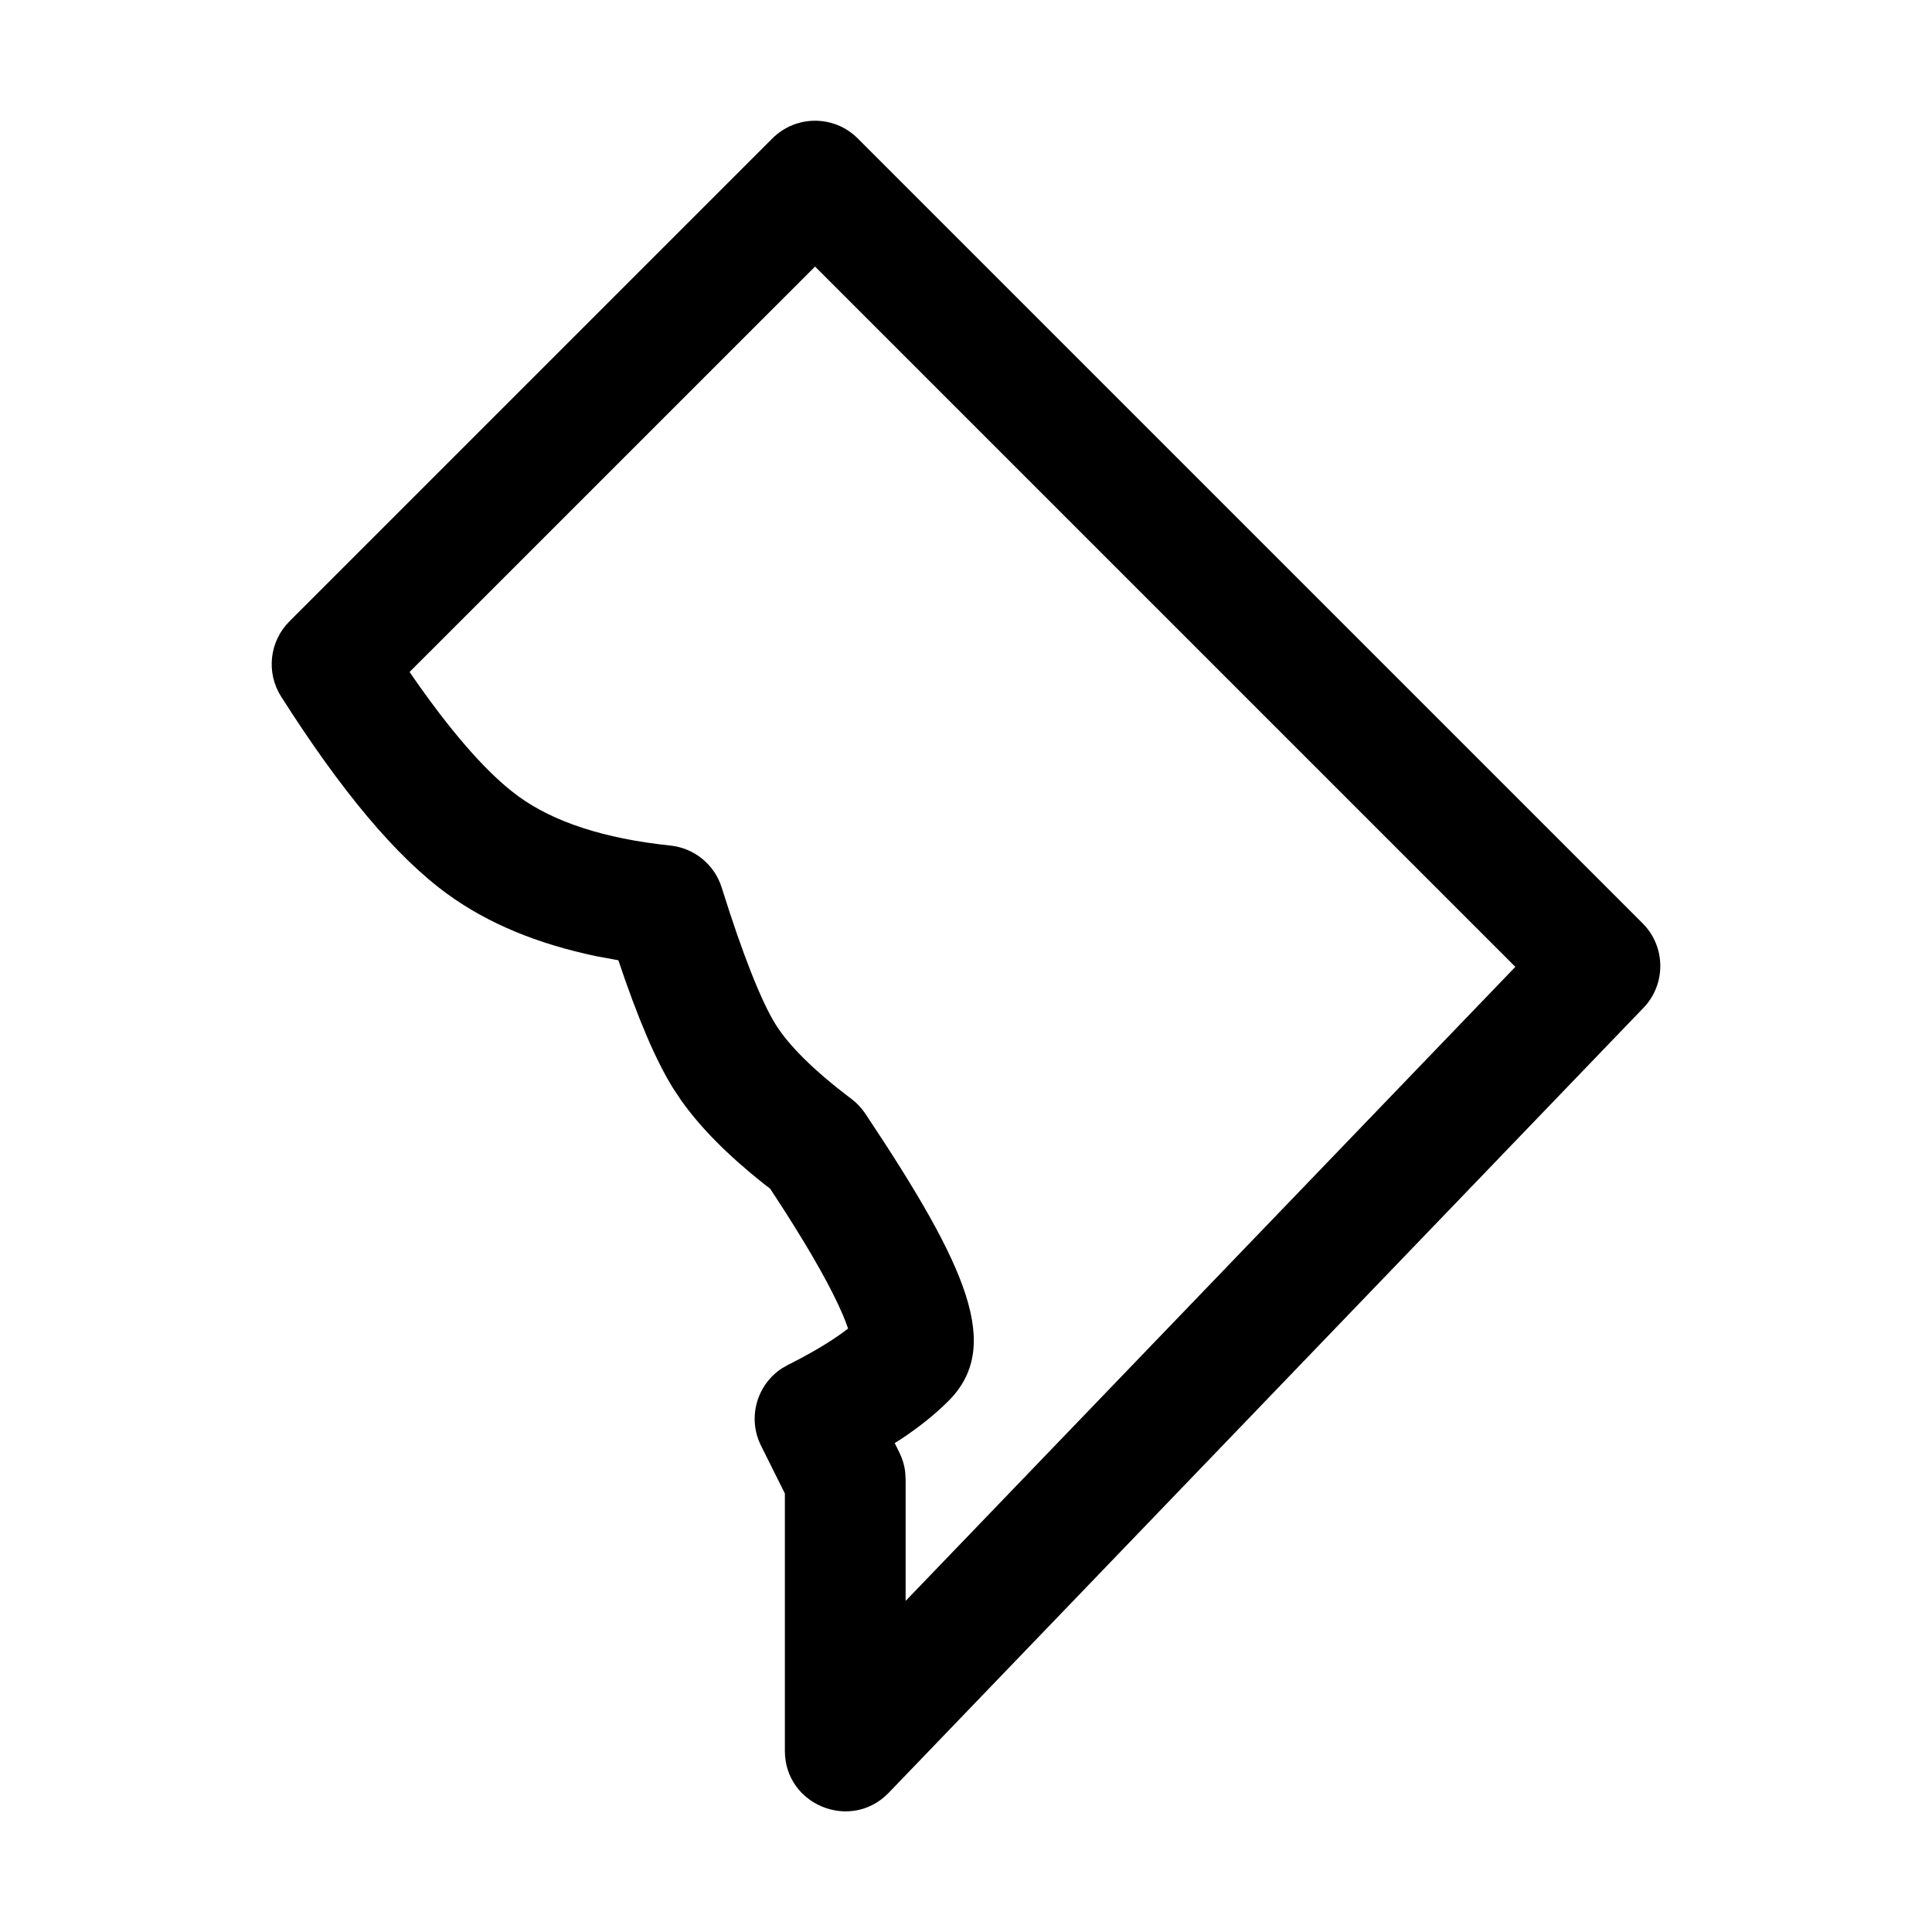 <?xml version="1.0" encoding="UTF-8"?>
<svg width="32px" height="32px" viewBox="0 0 32 32" version="1.1" xmlns="http://www.w3.org/2000/svg" xmlns:xlink="http://www.w3.org/1999/xlink">
    <title>state-dc</title>
    <g id="state-dc" stroke="none" stroke-width="1" fill="none" fill-rule="evenodd">
        <path d="M12.793,2.293 L4.793,10.293 C4.462,10.624 4.405,11.141 4.656,11.537 C5.65,13.099 6.556,14.186 7.412,14.809 C8.08,15.295 8.902,15.634 9.874,15.837 L10.242,15.905 C10.564,16.865 10.862,17.566 11.152,18.03 L11.282,18.225 C11.603,18.679 12.056,19.134 12.64,19.599 L12.756,19.688 L12.994,20.054 C13.453,20.771 13.775,21.346 13.956,21.769 L14.004,21.887 L14.047,22.005 L13.944,22.082 C13.712,22.249 13.414,22.425 13.053,22.606 L12.951,22.664 C12.532,22.938 12.376,23.489 12.606,23.947 L13,24.737 L13,29 C13,29.9 14.097,30.342 14.721,29.693 L27.221,16.693 C27.598,16.301 27.592,15.678 27.207,15.293 L14.207,2.293 C13.817,1.902 13.183,1.902 12.793,2.293 Z M13.5,4.415 L25.099,16.014 L15,26.516 L15,24.5 L14.993,24.384 C14.98,24.269 14.946,24.157 14.894,24.053 L14.819,23.902 L14.953,23.817 C15.246,23.619 15.497,23.417 15.707,23.207 C16.601,22.313 16.044,21.013 14.332,18.445 C14.27,18.352 14.192,18.269 14.102,18.201 C13.483,17.735 13.065,17.317 12.848,16.97 C12.614,16.595 12.306,15.827 11.954,14.702 C11.835,14.321 11.501,14.047 11.104,14.005 C10.001,13.89 9.166,13.611 8.588,13.191 L8.464,13.096 C8,12.724 7.458,12.1 6.853,11.23 L6.784,11.13 L13.5,4.415 Z" id="Path-2" fill="#000000" fill-rule="nonzero"></path>
    </g>
</svg>